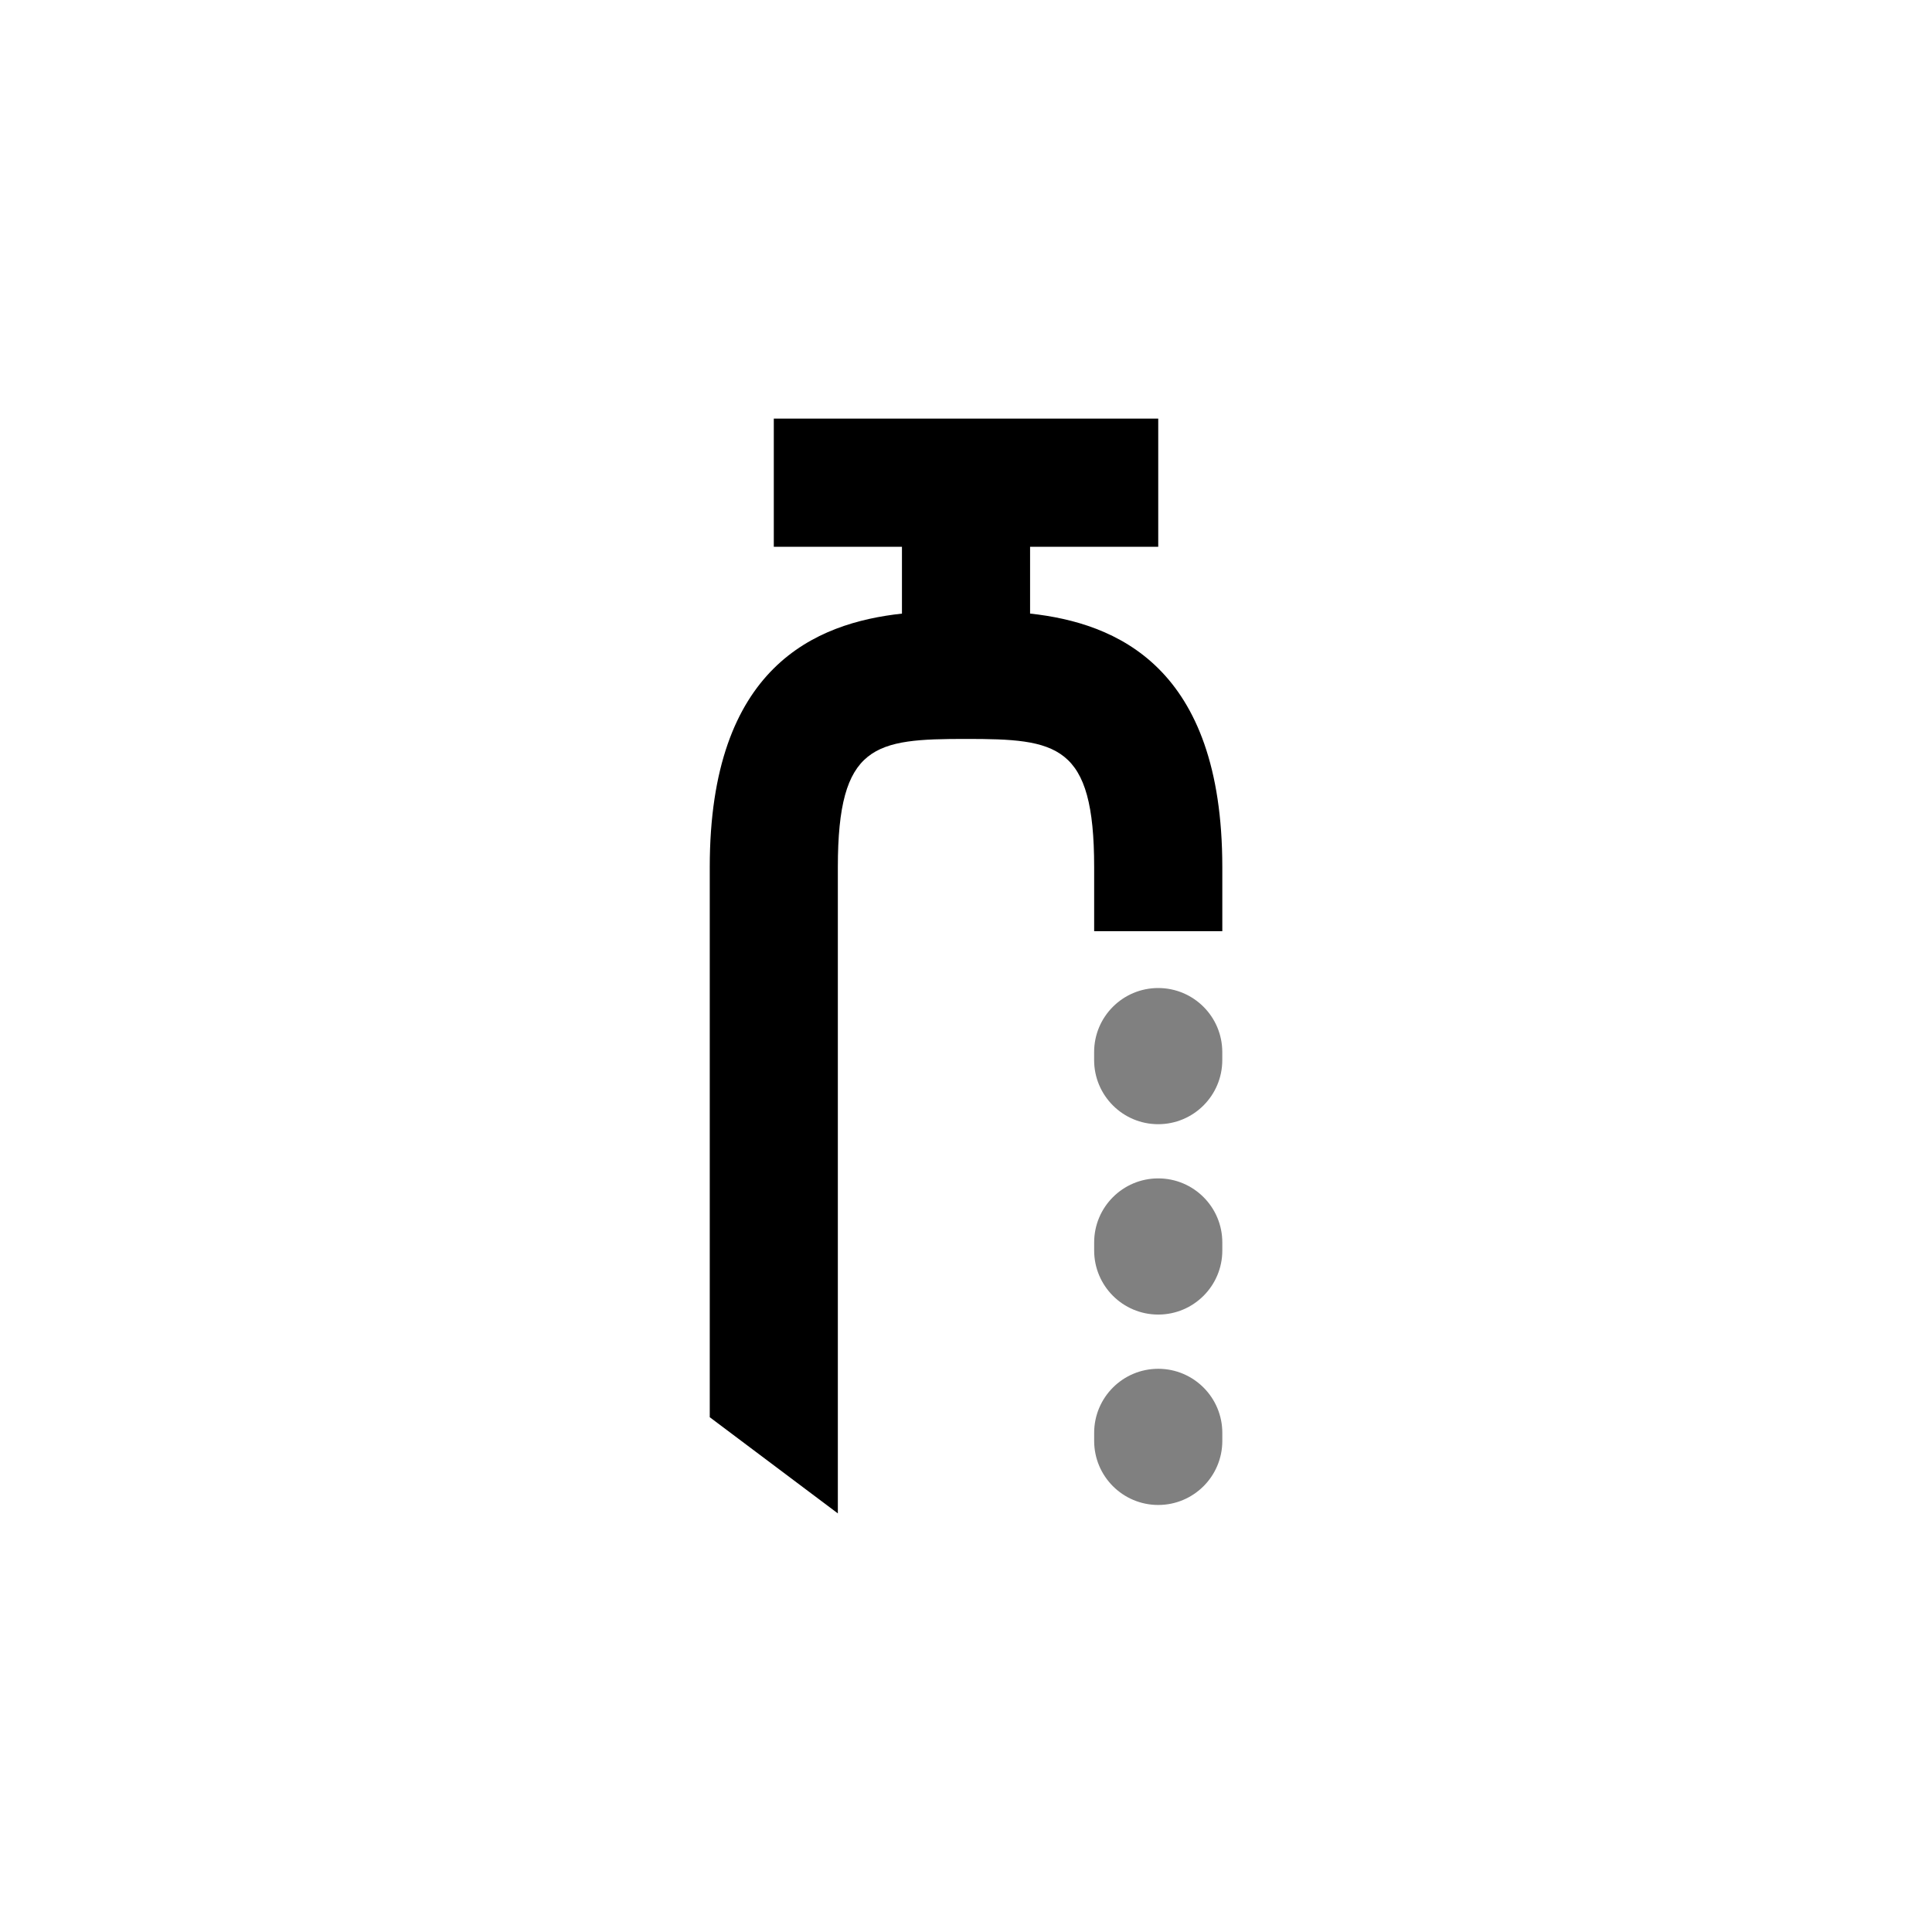 <?xml version="1.0" encoding="utf-8"?>
<!-- Generator: Adobe Illustrator 18.1.0, SVG Export Plug-In . SVG Version: 6.00 Build 0)  -->
<!DOCTYPE svg PUBLIC "-//W3C//DTD SVG 1.1//EN" "http://www.w3.org/Graphics/SVG/1.1/DTD/svg11.dtd">
<svg version="1.1" xmlns="http://www.w3.org/2000/svg" xmlns:xlink="http://www.w3.org/1999/xlink" x="0px" y="0px"
	 viewBox="0 0 60 60" enable-background="new 0 0 60 60" xml:space="preserve">
<g id="V2_x5F_export">
	<g>
		<path fill="#808080" d="M33.98,38.835v-0.249c0-1.099,0.891-1.99,1.99-1.99s1.99,0.891,1.99,1.99v0.249
			c0,1.099-0.891,1.99-1.99,1.99S33.98,39.934,33.98,38.835z"/>
		<path fill="#808080" d="M33.98,44.748v-0.249c0-1.099,0.891-1.99,1.99-1.99s1.99,0.891,1.99,1.99v0.249
			c0,1.099-0.891,1.99-1.99,1.99S33.98,45.847,33.98,44.748z"/>
		<path fill="#808080" d="M35.969,34.913c1.099,0,1.99-0.891,1.99-1.99v-0.249c0-1.099-0.891-1.99-1.99-1.99s-1.99,0.891-1.99,1.99
			v0.249C33.98,34.022,34.87,34.913,35.969,34.913z"/>
		<path d="M31.99,19.055V16.98h3.98V13H24.031v3.98h3.98v2.076c-2.671,0.292-5.969,1.637-5.969,7.873v17.084L26.02,47V26.928
			c0-3.827,1.148-3.98,3.98-3.98s3.98,0.153,3.98,3.98v1.99h3.98v-1.99C37.959,20.692,34.661,19.347,31.99,19.055z"/>
	</g>
</g>
</svg>
